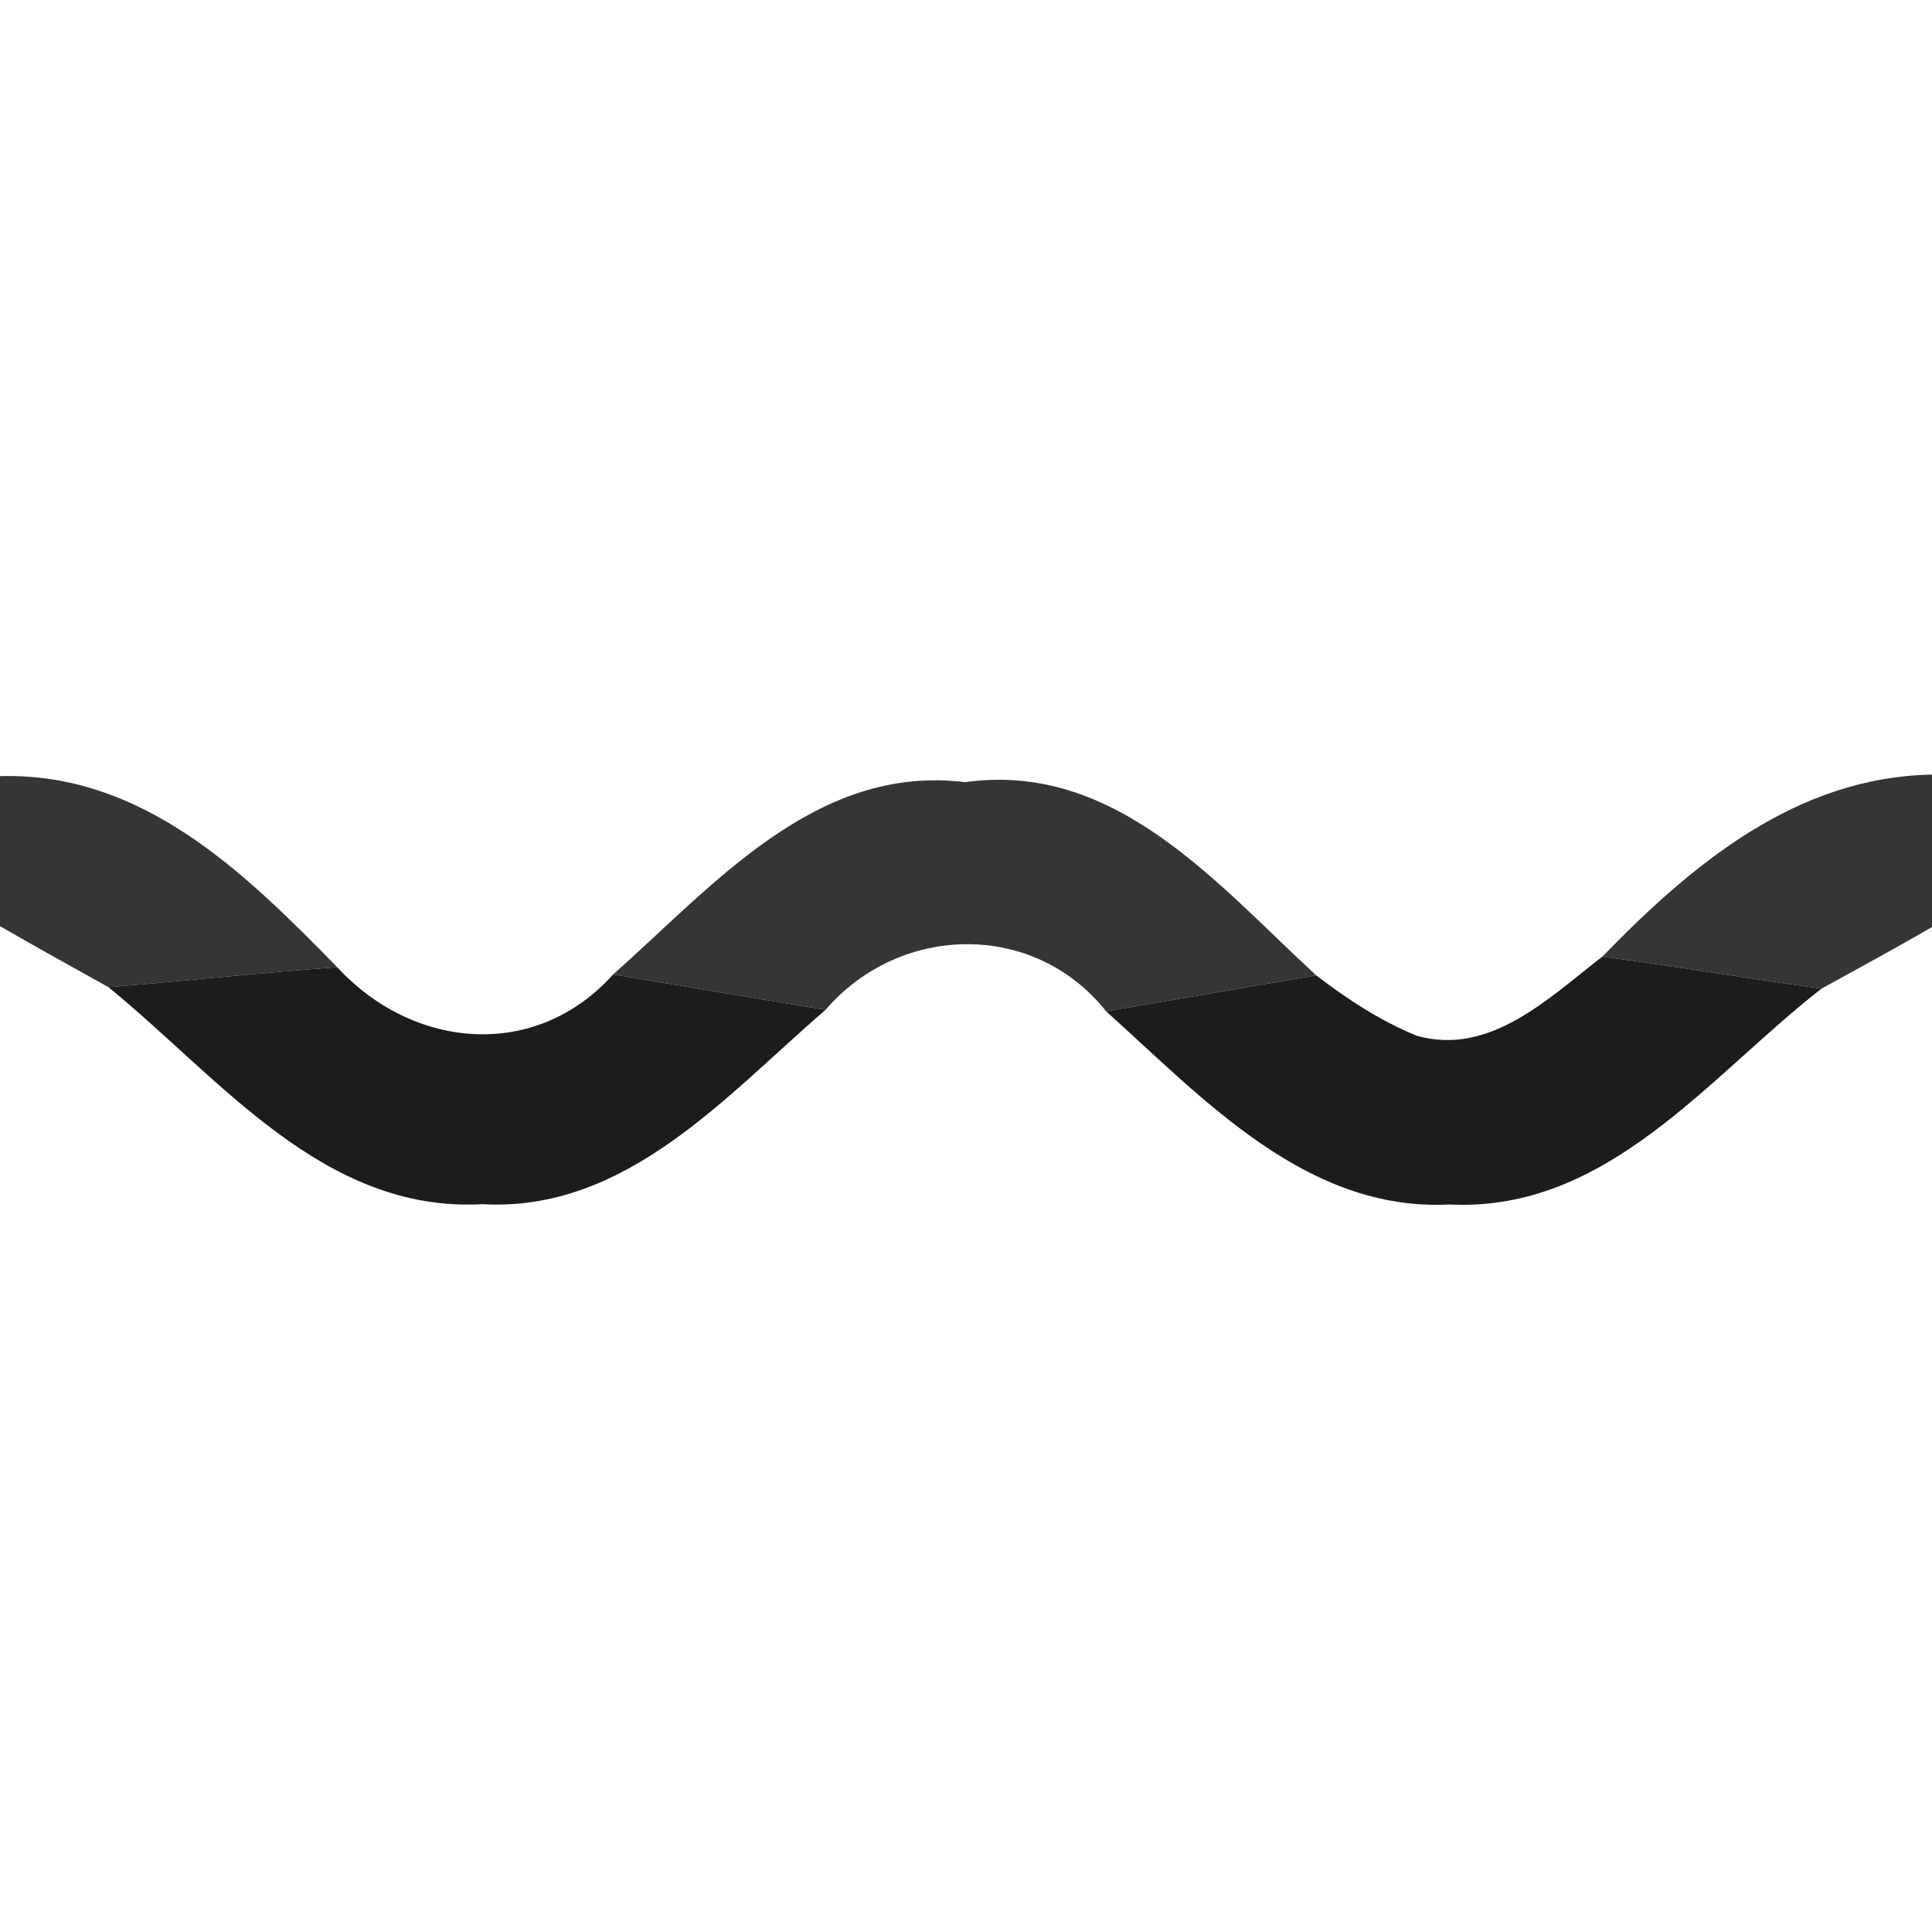 <?xml version="1.0" encoding="UTF-8" ?>
<!DOCTYPE svg PUBLIC "-//W3C//DTD SVG 1.1//EN" "http://www.w3.org/Graphics/SVG/1.1/DTD/svg11.dtd">
<svg width="64pt" height="64pt" viewBox="0 0 64 64" version="1.1" xmlns="http://www.w3.org/2000/svg">
<g id="#353535ff">
<path fill="#353535" opacity="1.00" d=" M 0.00 25.71 C 4.73 25.58 8.11 28.91 11.17 32.04 C 8.64 32.22 6.12 32.50 3.59 32.70 C 2.39 32.03 1.19 31.37 0.00 30.68 L 0.00 25.71 Z" />
<path fill="#353535" opacity="1.00" d=" M 20.31 32.28 C 23.63 29.34 27.03 25.30 31.97 25.91 C 36.96 25.21 40.33 29.30 43.60 32.31 C 41.28 32.70 38.96 33.11 36.64 33.50 C 34.26 30.50 29.81 30.59 27.35 33.45 C 25.00 33.07 22.66 32.67 20.31 32.28 Z" />
<path fill="#353535" opacity="1.00" d=" M 53.08 31.69 C 56.05 28.63 59.50 25.74 64.00 25.66 L 64.00 30.71 C 62.79 31.41 61.56 32.08 60.34 32.75 C 57.92 32.42 55.51 32.01 53.08 31.69 Z" />
</g>
<g id="#1c1c1cff">
<path fill="#1c1c1c" opacity="1.00" d=" M 46.93 34.31 C 49.37 35.00 51.32 33.04 53.08 31.69 C 55.51 32.01 57.92 32.42 60.34 32.75 C 56.61 35.65 53.26 40.16 48.02 39.90 C 43.28 40.14 39.87 36.40 36.64 33.50 C 38.96 33.11 41.28 32.70 43.60 32.31 C 44.63 33.10 45.73 33.82 46.93 34.31 Z" />
<path fill="#1c1c1c" opacity="1.00" d=" M 3.59 32.70 C 6.12 32.50 8.64 32.22 11.17 32.04 C 13.69 34.77 17.74 35.14 20.31 32.28 C 22.66 32.67 25.00 33.07 27.35 33.45 C 24.06 36.28 20.75 40.16 15.98 39.89 C 10.71 40.18 7.28 35.70 3.59 32.70 Z" />
</g>
</svg>
